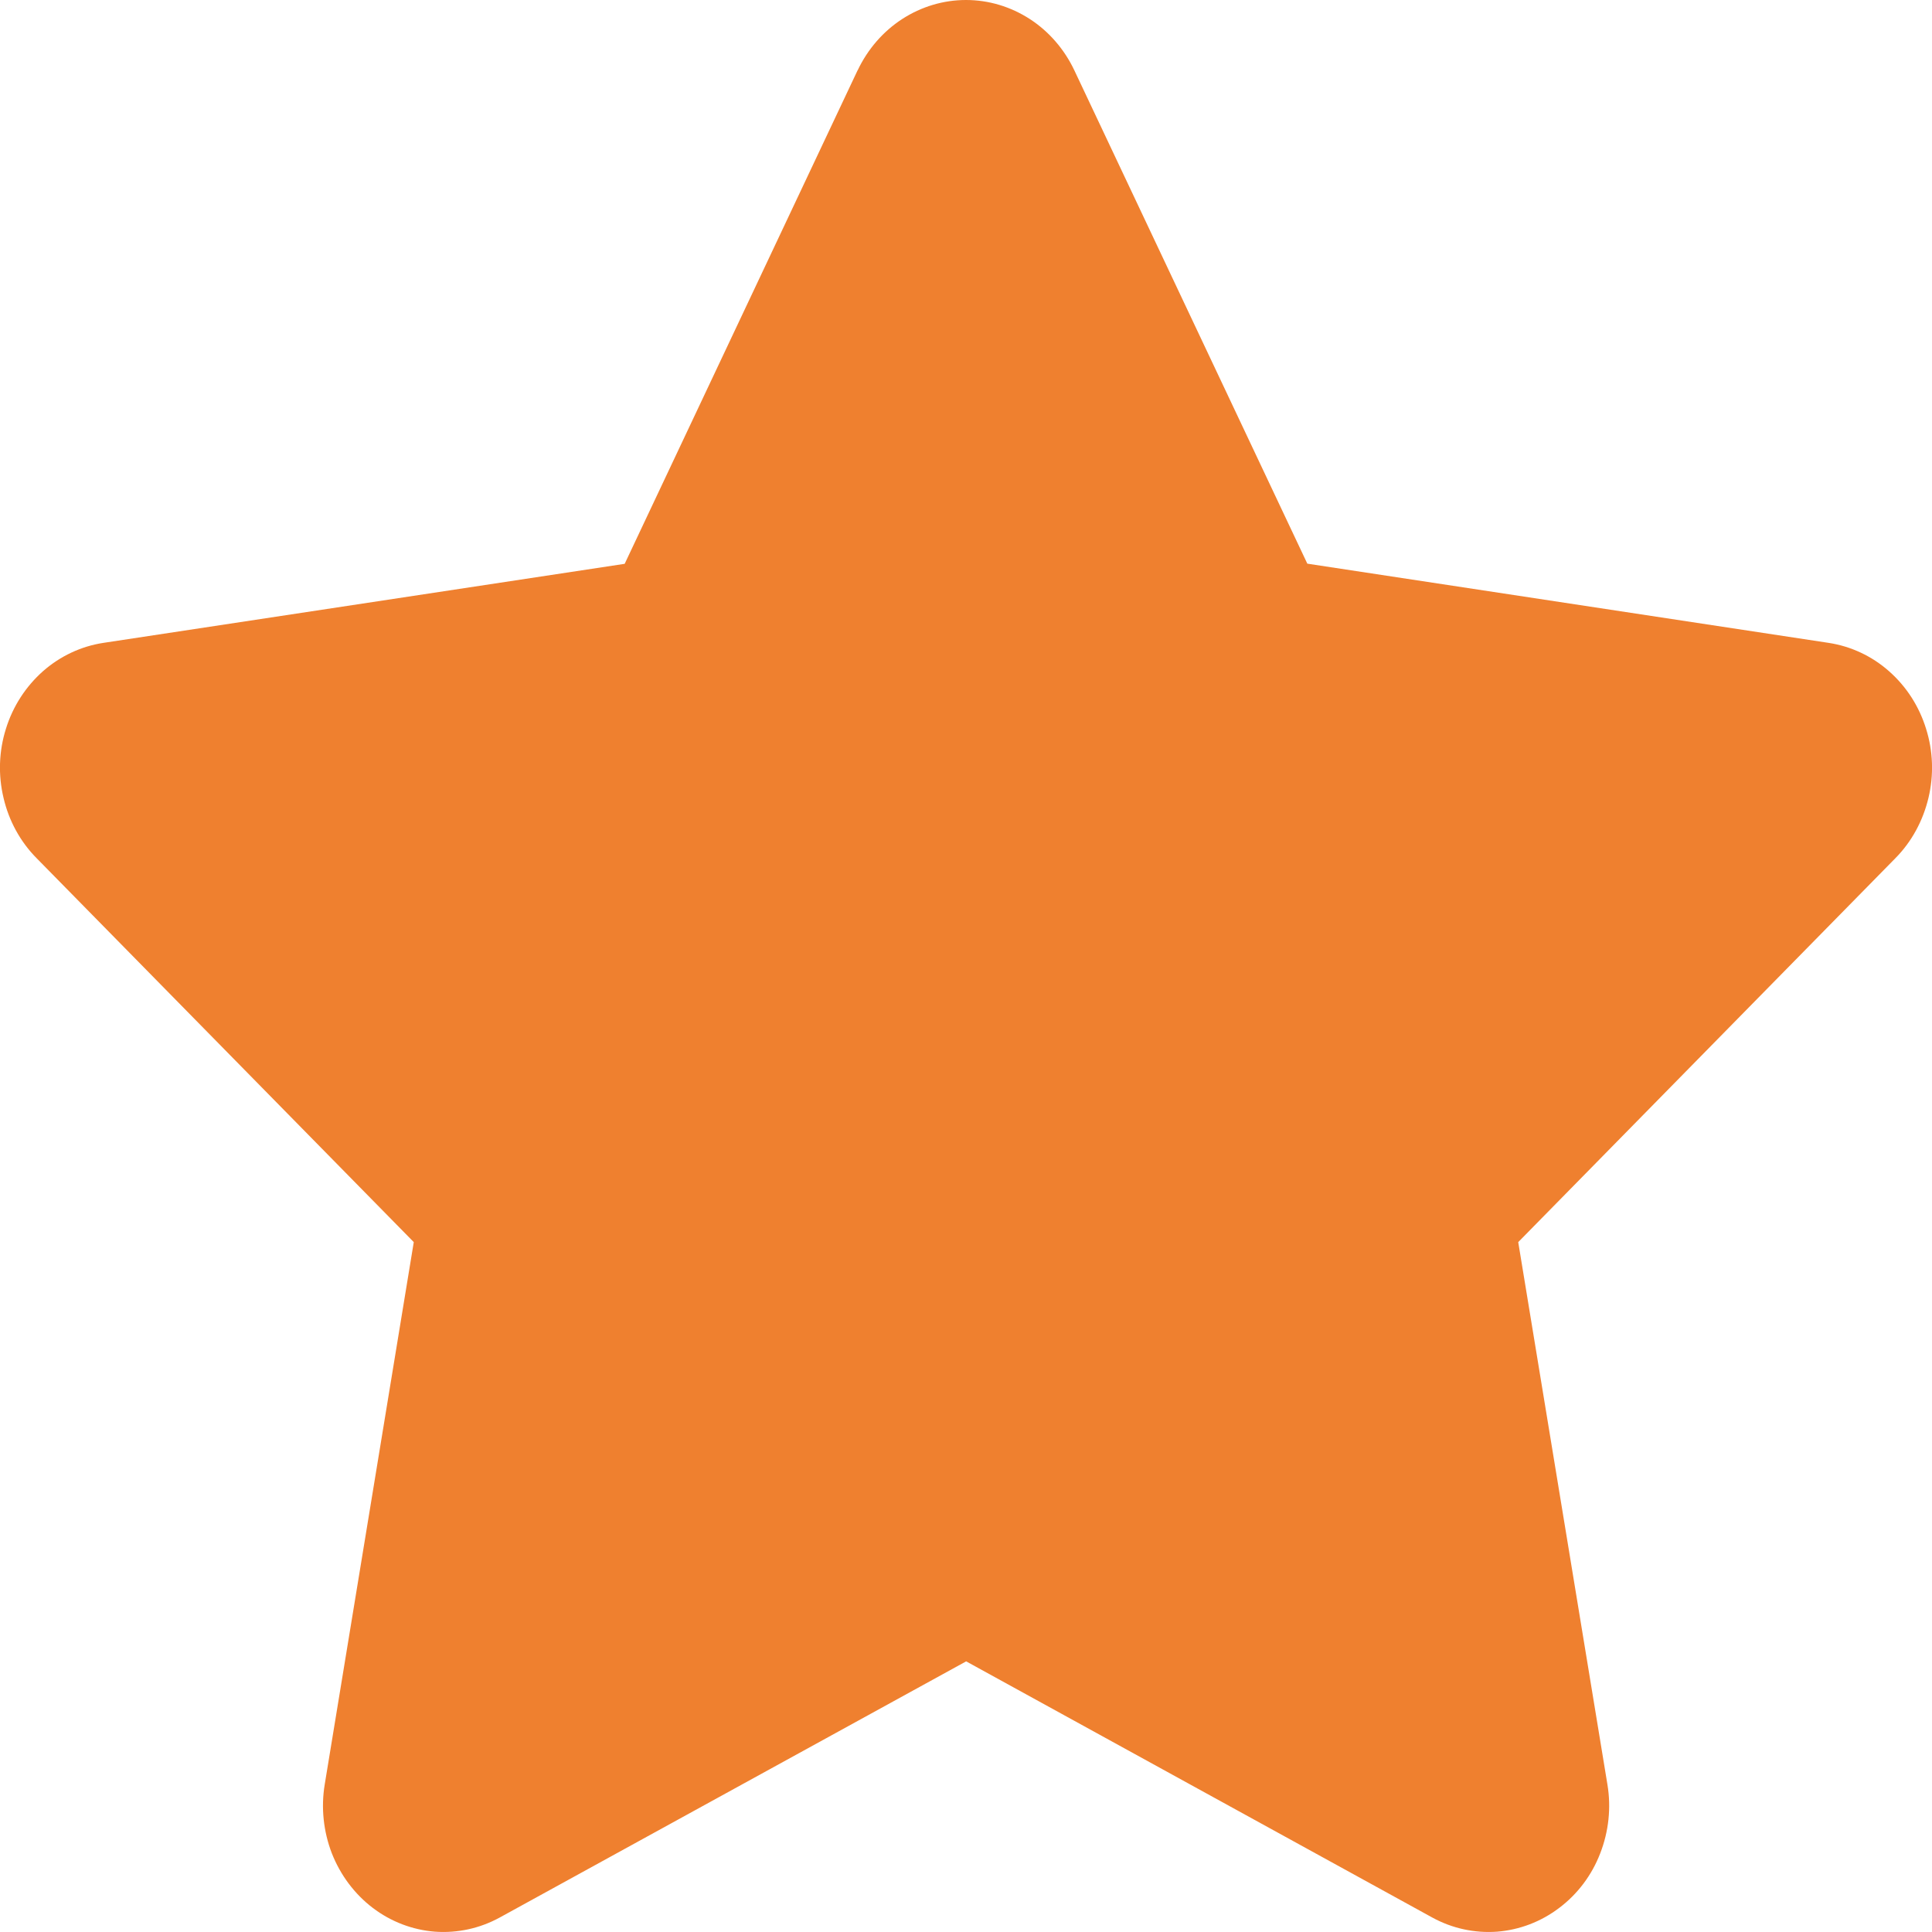 <svg width="12" height="12" viewBox="0 0 12 12" fill="none" xmlns="http://www.w3.org/2000/svg">
<path d="M5.327 0.437C5.389 0.306 5.485 0.195 5.604 0.118C5.723 0.041 5.86 0 6 0C6.14 0 6.277 0.041 6.396 0.118C6.515 0.195 6.611 0.306 6.673 0.437L8.12 3.501L11.358 3.993C11.496 4.014 11.627 4.075 11.733 4.169C11.841 4.264 11.92 4.387 11.963 4.526C12.007 4.665 12.012 4.814 11.978 4.956C11.944 5.098 11.874 5.228 11.773 5.33L9.43 7.715L9.984 11.084C10.008 11.228 9.992 11.376 9.939 11.512C9.887 11.647 9.799 11.764 9.685 11.85C9.572 11.936 9.438 11.987 9.299 11.998C9.159 12.008 9.02 11.978 8.896 11.91L6.001 10.319L3.104 11.91C2.98 11.978 2.841 12.008 2.701 11.998C2.562 11.987 2.428 11.936 2.315 11.85C2.202 11.764 2.114 11.646 2.061 11.511C2.009 11.376 1.993 11.227 2.017 11.083L2.57 7.715L0.227 5.33C0.126 5.228 0.055 5.098 0.022 4.956C-0.012 4.814 -0.007 4.665 0.037 4.526C0.08 4.387 0.16 4.264 0.267 4.169C0.374 4.075 0.504 4.014 0.642 3.993L3.88 3.502L5.327 0.436V0.437Z" fill="#EF802F"/>
</svg>
